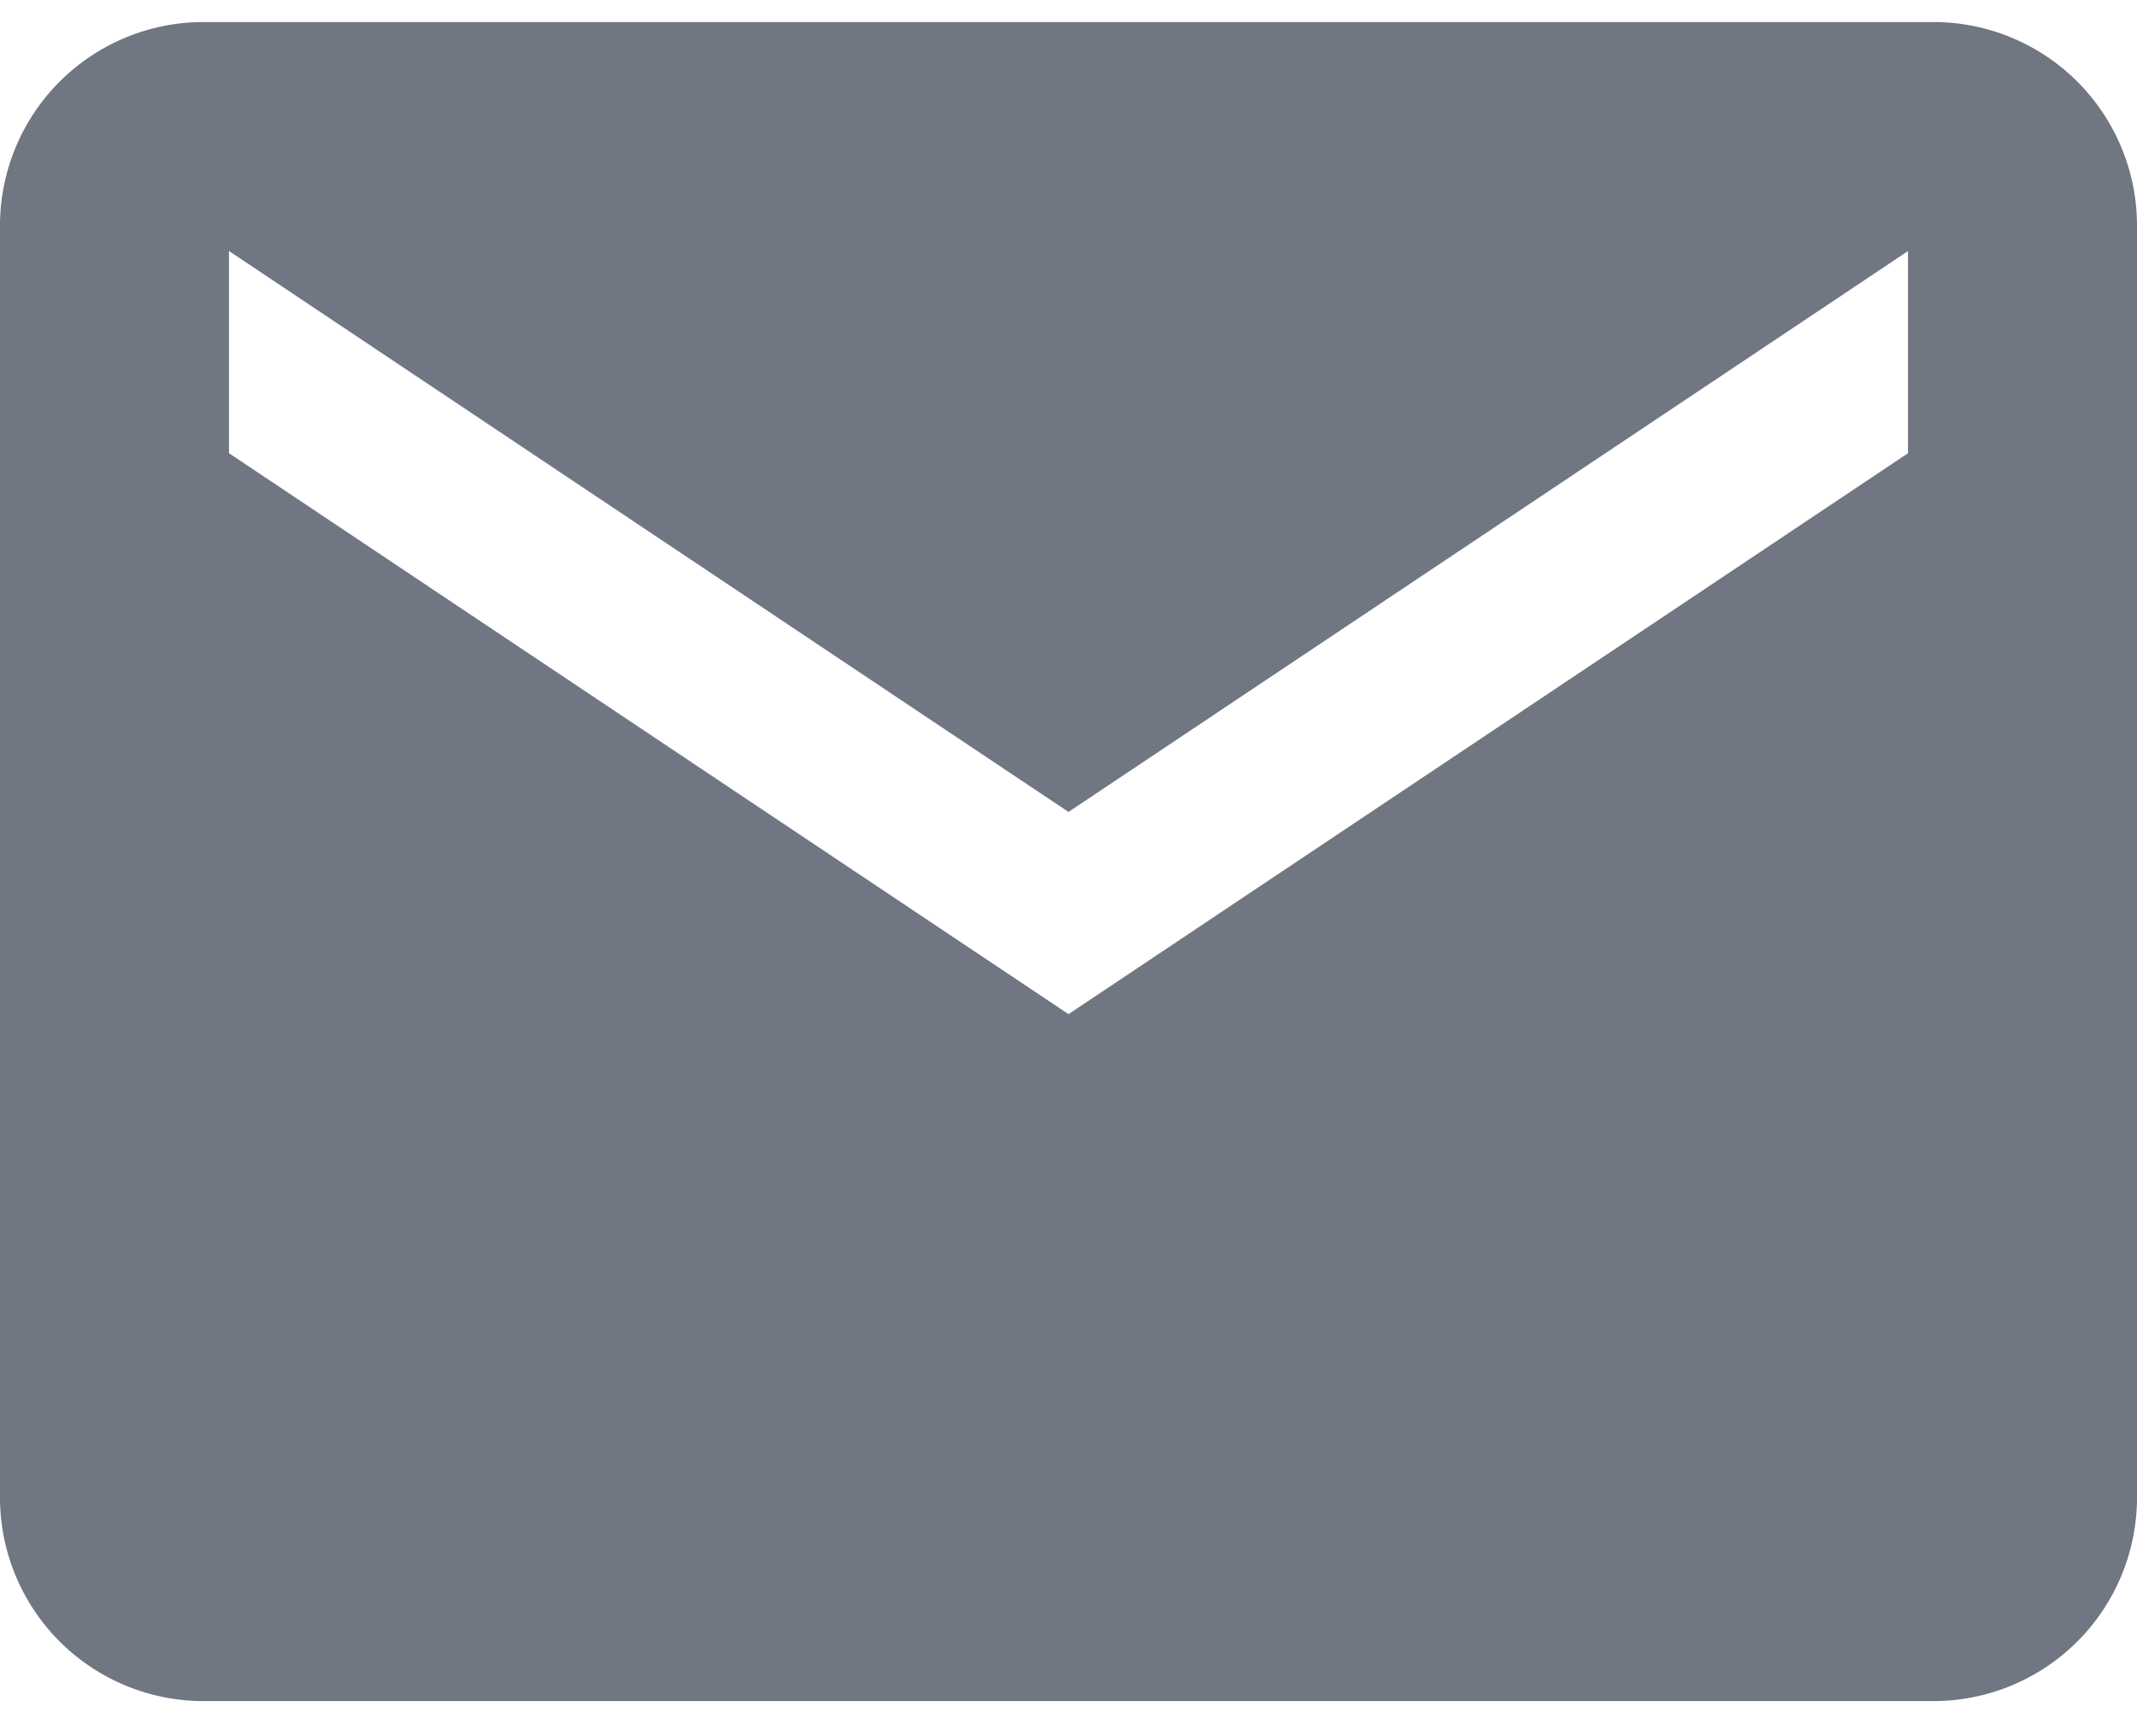 <svg width="32" height="26" fill="none" xmlns="http://www.w3.org/2000/svg"><path d="M28.971.33A3.049 3.049 0 0132 3.36v19.085a3.049 3.049 0 01-3.029 3.029H3.03A3.049 3.049 0 010 22.444V3.36A3.049 3.049 0 013.029.33H28.97zm-.4 6.457V3.76L16 12.159l-12.571-8.4v3.028L16 15.187l12.571-8.4z" fill="#707682"/></svg>